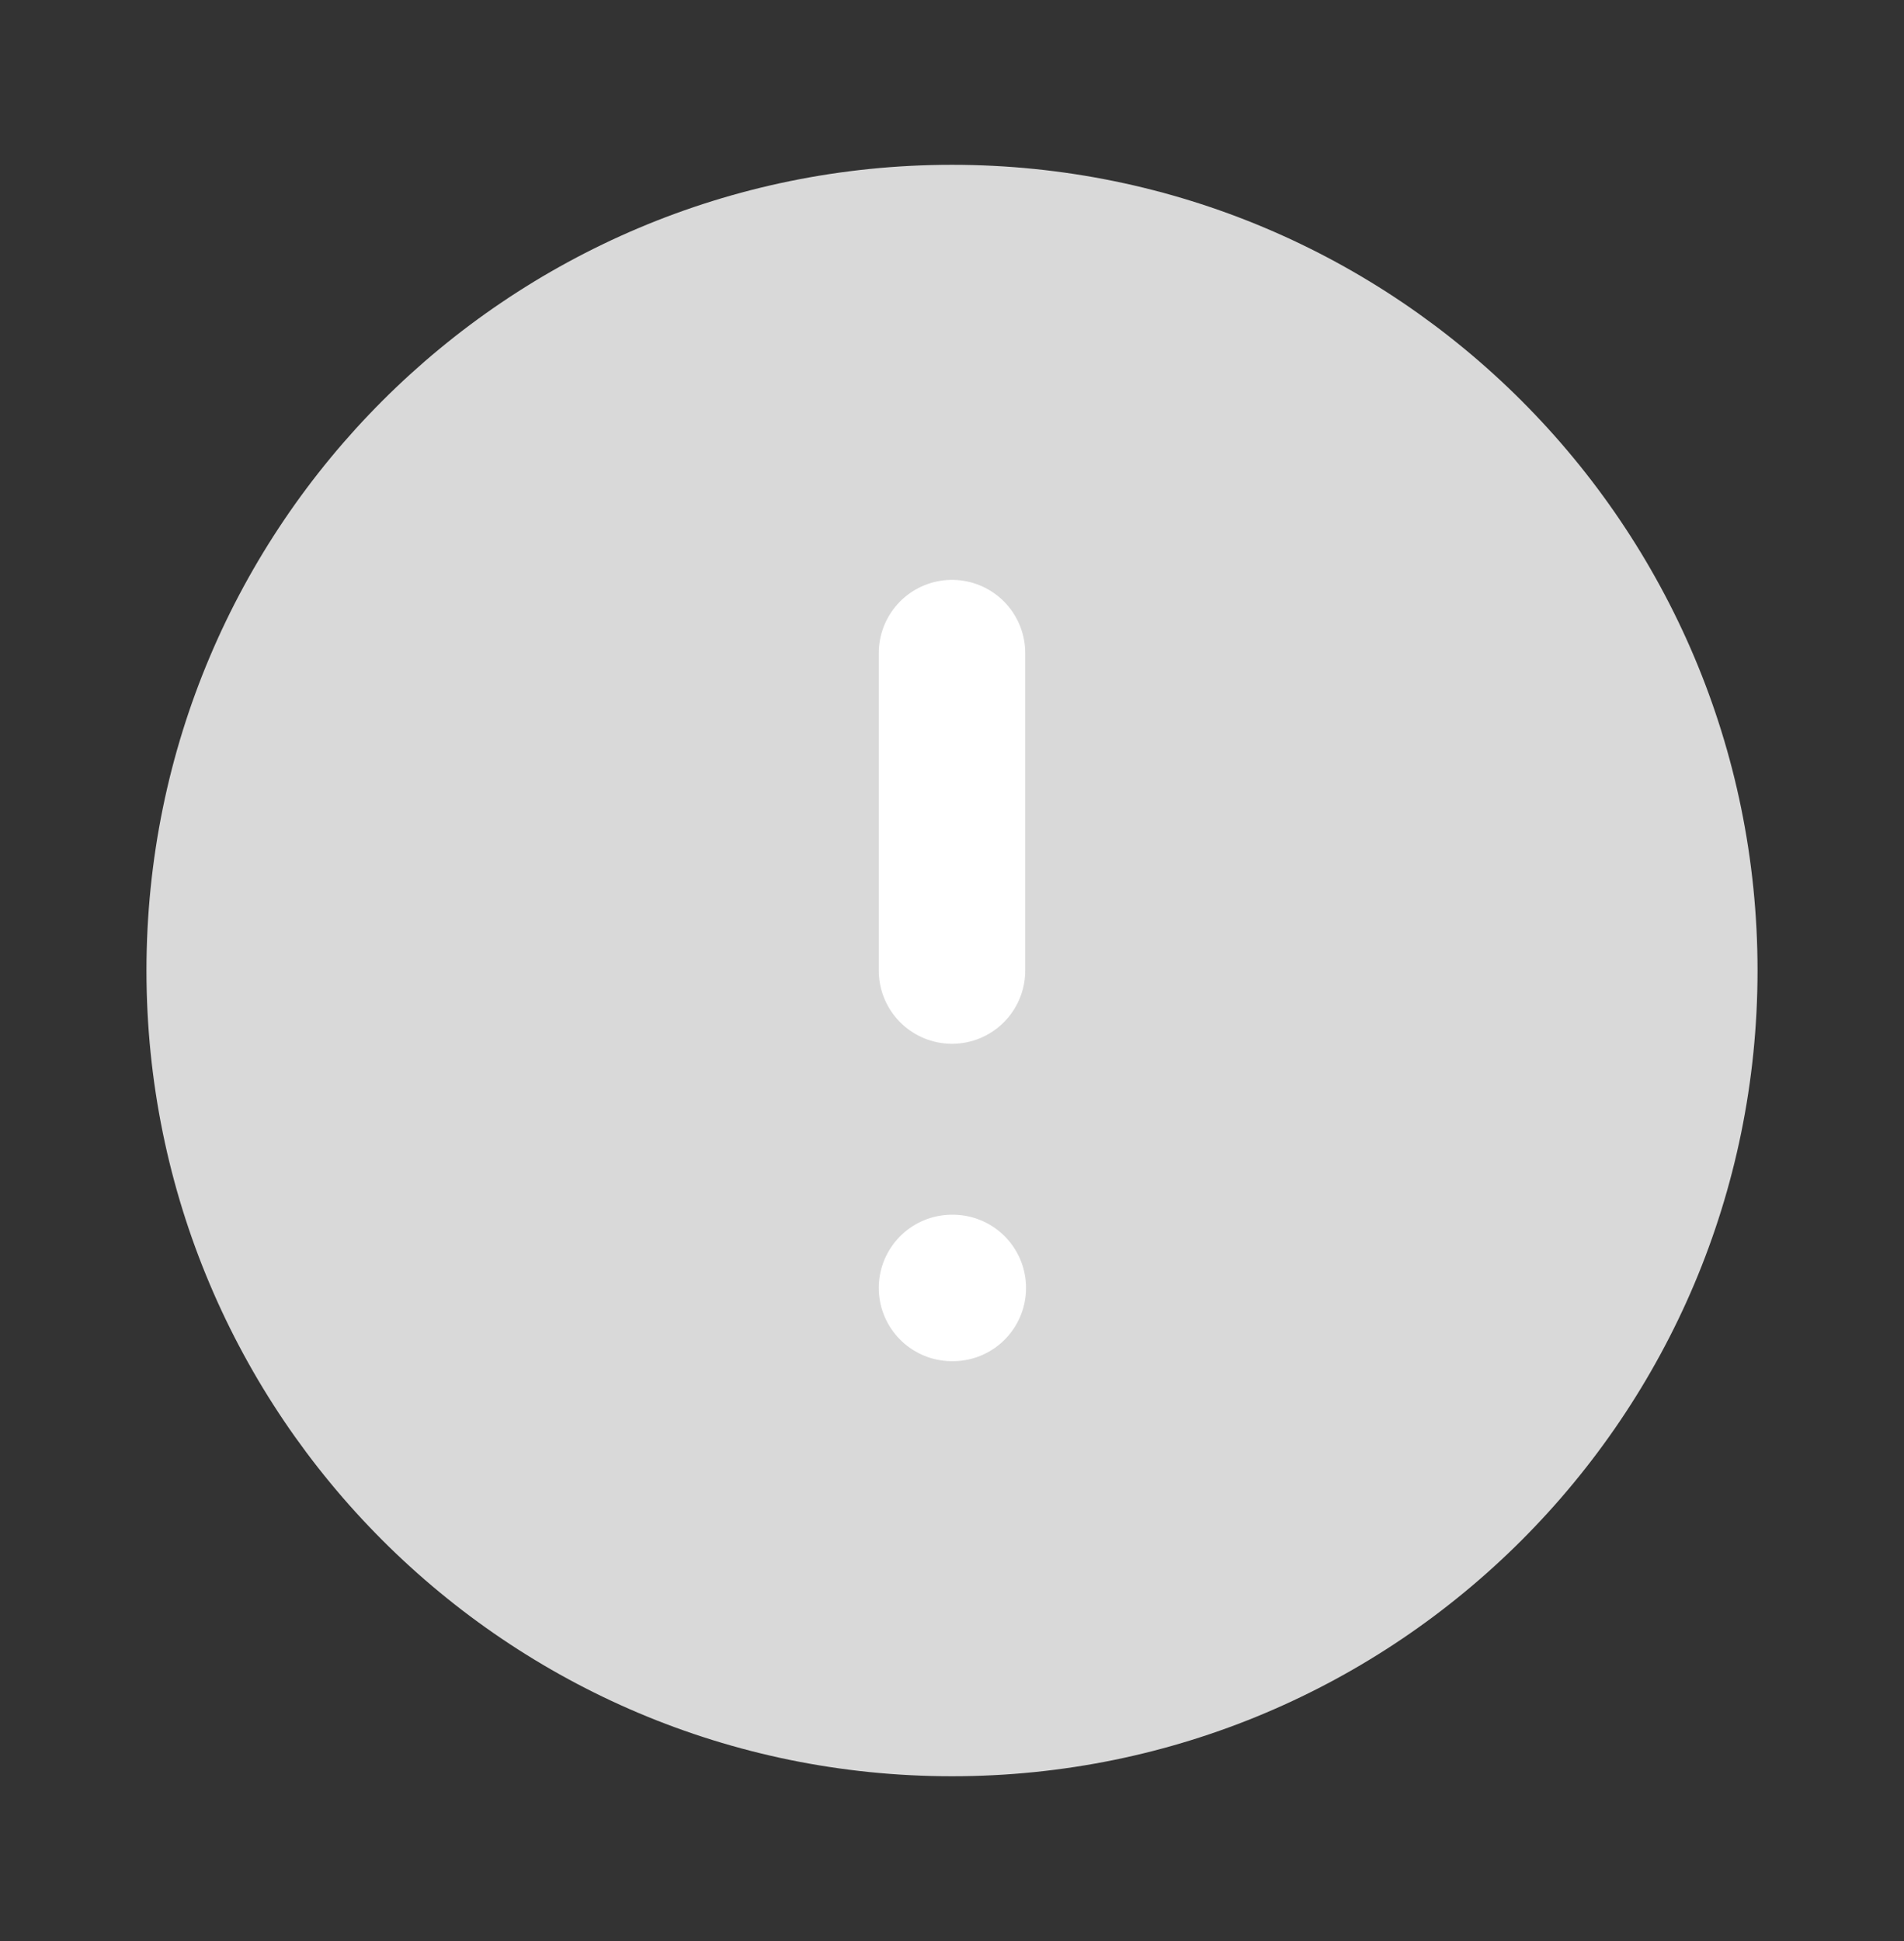 <svg width="52" height="53" viewBox="0 0 52 53" fill="none" xmlns="http://www.w3.org/2000/svg">
<rect x="0" y="0" width="52" height="53" fill="#333333" stroke="none"/>
<path d="M26 48.5C38.15 48.5 48 38.65 48 26.5C48 14.35 38.15 4.5 26 4.5C13.85 4.5 4 14.35 4 26.5C4 38.65 13.85 48.5 26 48.5Z" fill="#D9D9D9"/>
<path d="M26 17.833V26.5" stroke="white" stroke-width="4" stroke-linecap="round" stroke-linejoin="round"/>
<path d="M26 35.167H26.022" stroke="white" stroke-width="4" stroke-linecap="round" stroke-linejoin="round"/>
</svg>
